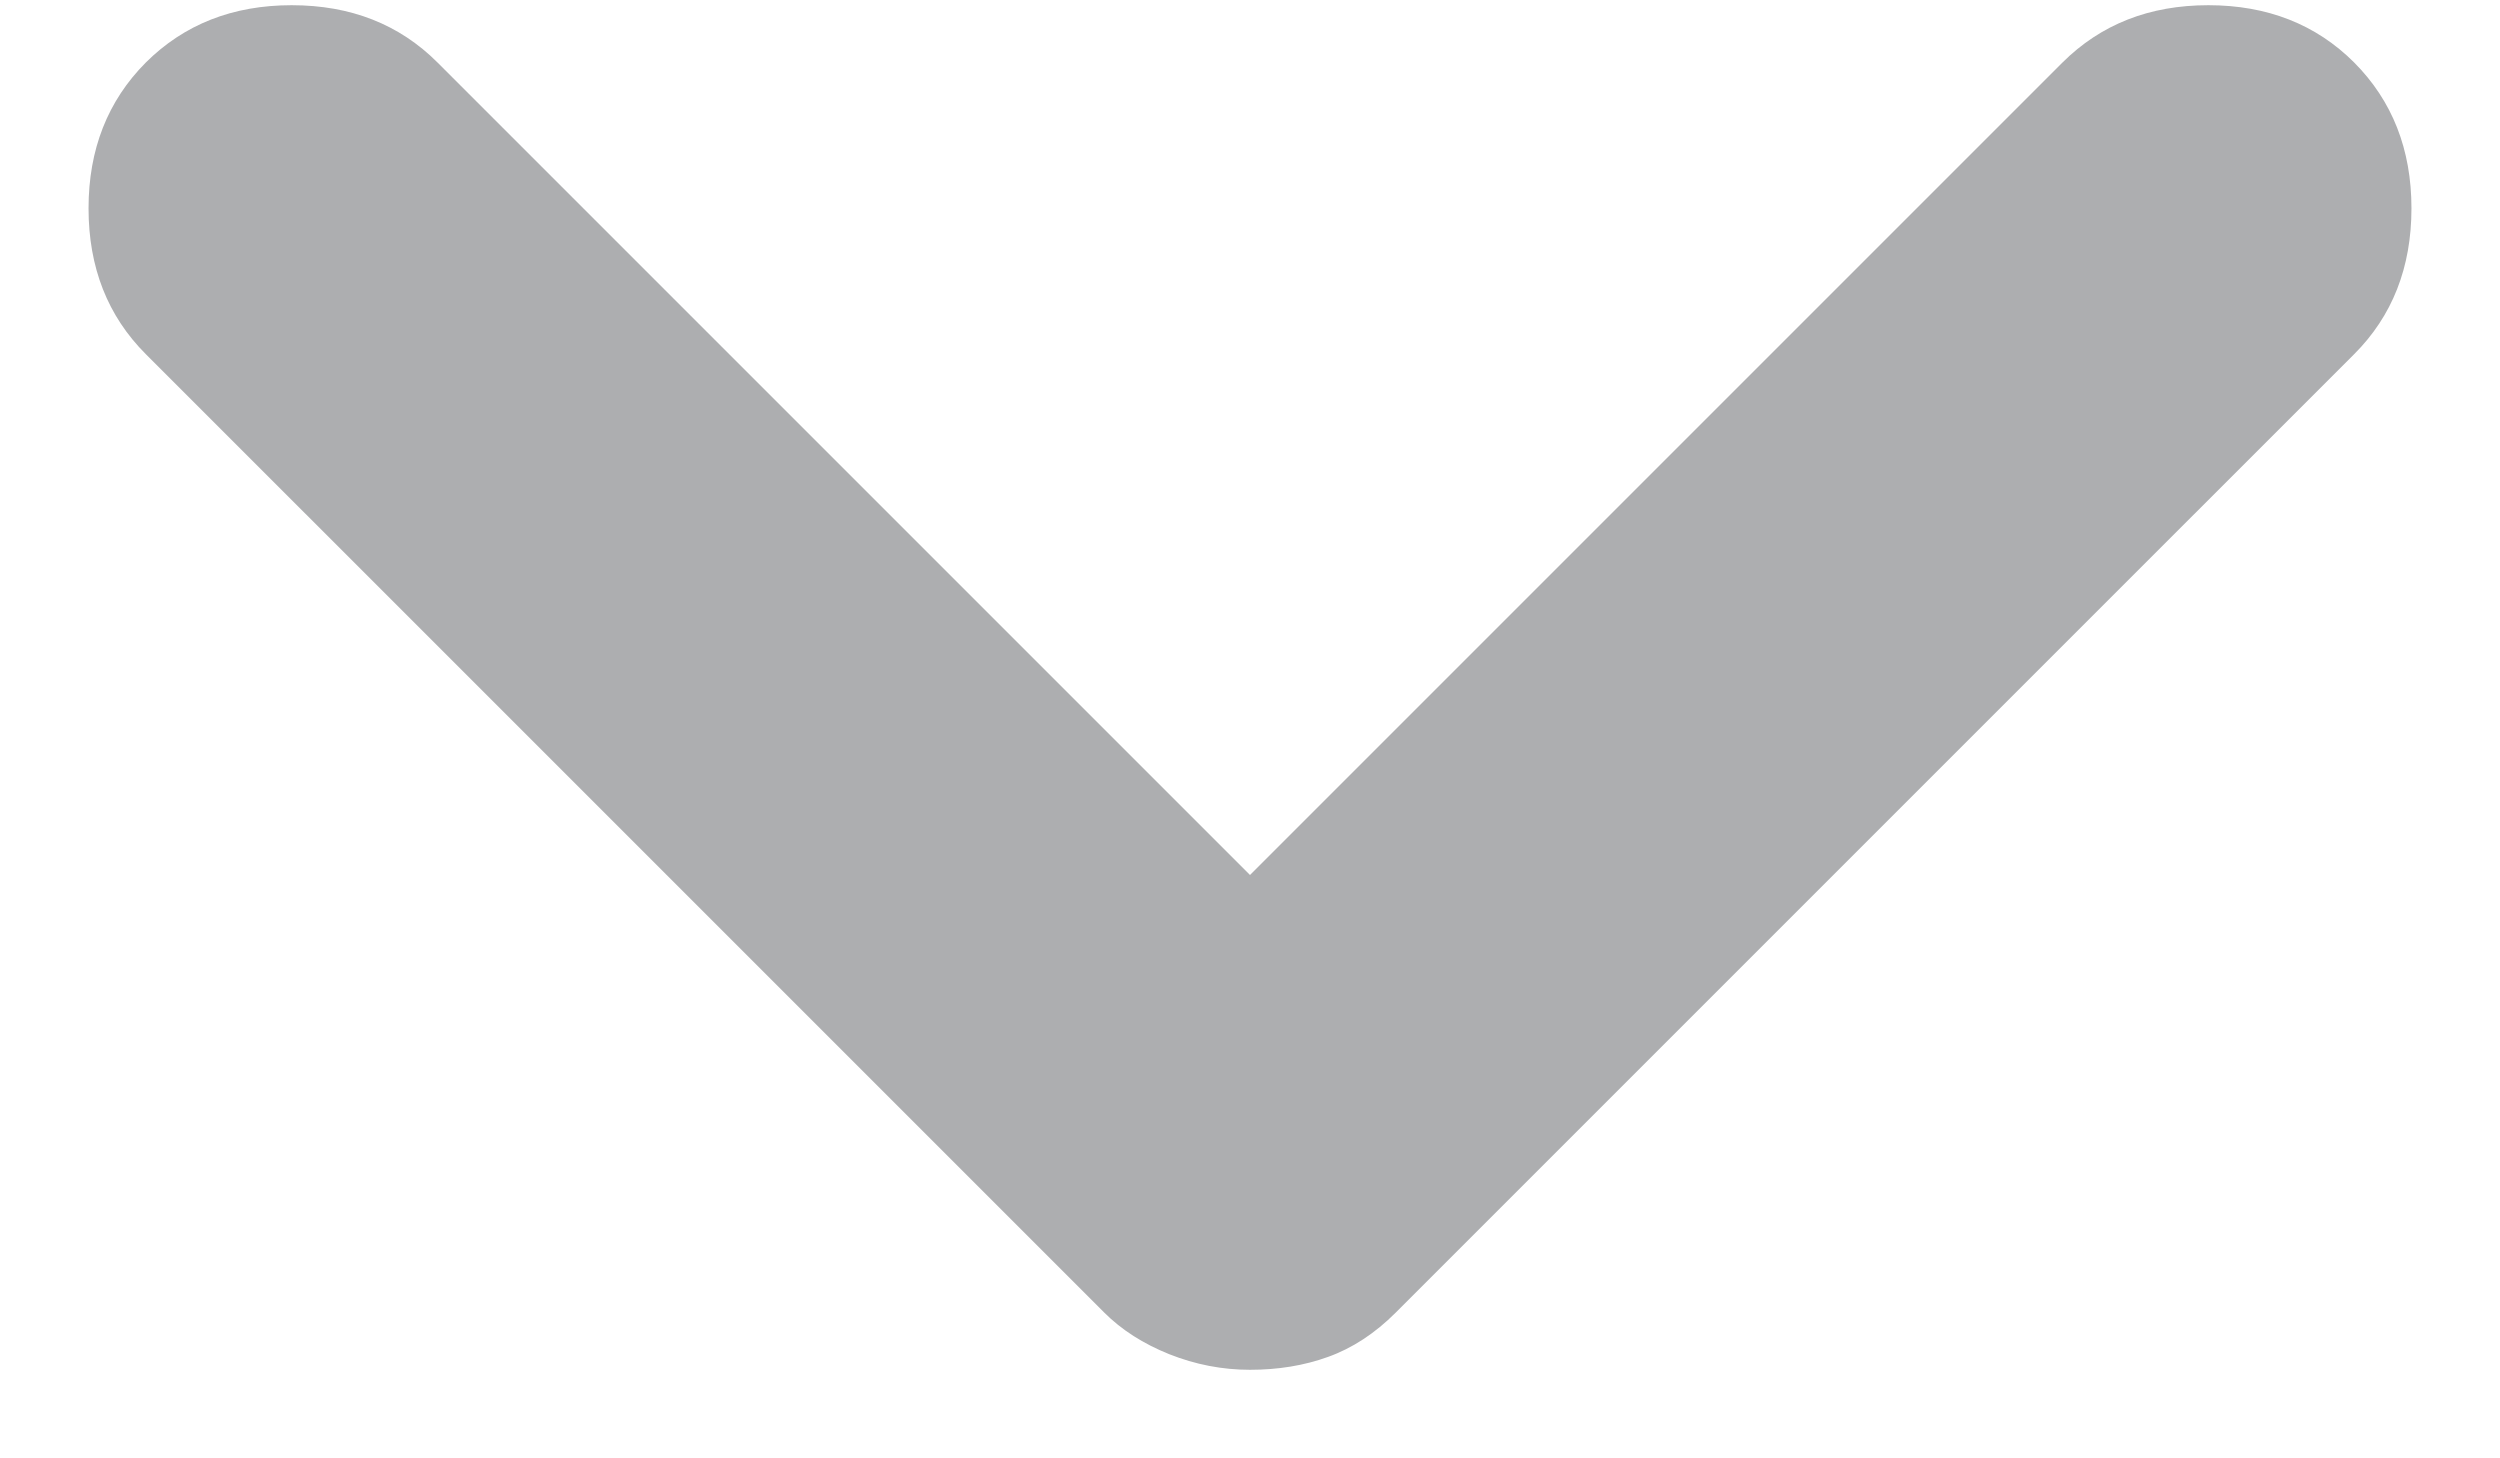 <svg width="12" height="7" viewBox="0 0 12 7" fill="none" xmlns="http://www.w3.org/2000/svg">
<path d="M11.3 0.3C11.483 0.484 11.575 0.717 11.575 1C11.575 1.284 11.483 1.517 11.3 1.7L6.7 6.3C6.6 6.4 6.492 6.471 6.375 6.513C6.259 6.555 6.134 6.575 6 6.575C5.867 6.575 5.738 6.55 5.612 6.5C5.488 6.45 5.384 6.384 5.3 6.3L0.7 1.7C0.517 1.517 0.425 1.284 0.425 1C0.425 0.717 0.517 0.484 0.7 0.3C0.884 0.117 1.117 0.025 1.4 0.025C1.684 0.025 1.917 0.117 2.1 0.3L6 4.2L9.9 0.3C10.084 0.117 10.317 0.025 10.6 0.025C10.883 0.025 11.117 0.117 11.3 0.3Z" fill="#ADAEB0"/>
</svg>
